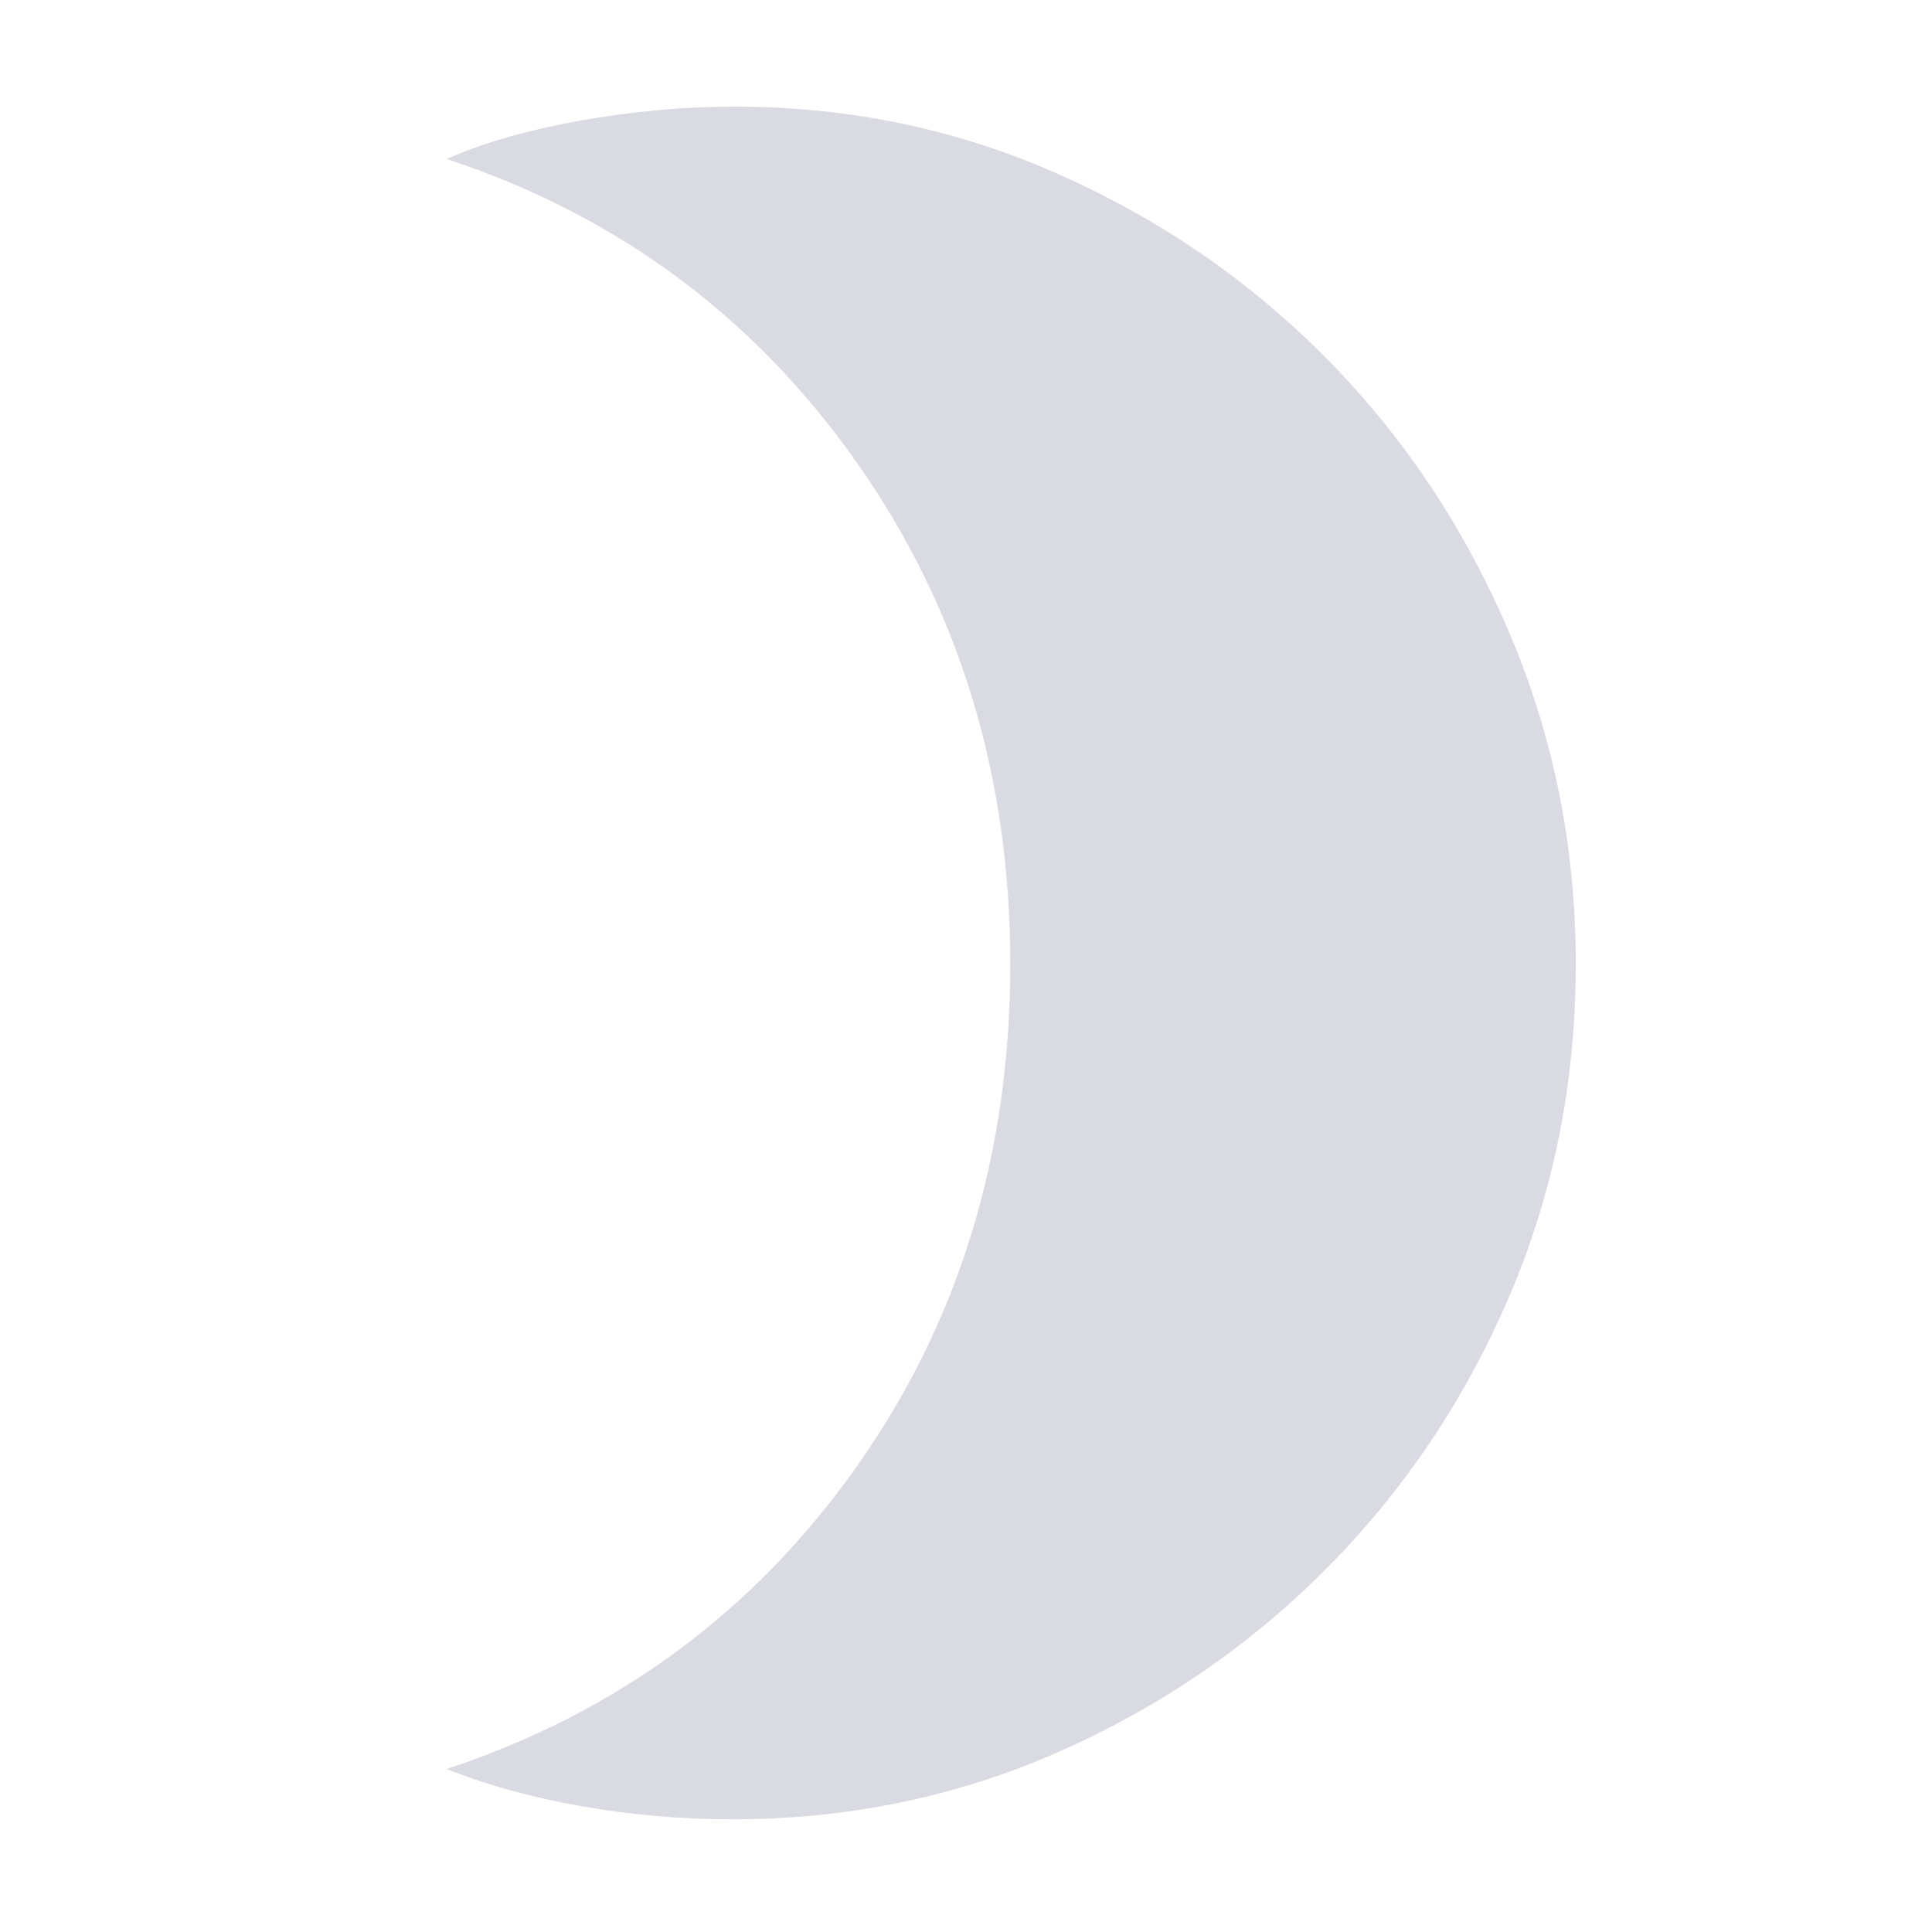 <svg xmlns="http://www.w3.org/2000/svg" height="48" width="48"><path d="M18.2 45.2q-1.9 0-3.75-.325t-3.35-.925q6.35-2.1 10.175-7.5 3.825-5.4 3.825-12.5 0-7.05-3.825-12.475T11.1 3.95q1.35-.6 3.3-.95 1.95-.35 3.85-.35 4.3 0 8.1 1.7T33 8.95q2.85 2.9 4.5 6.775 1.65 3.875 1.65 8.225 0 4.4-1.65 8.25-1.65 3.85-4.525 6.75-2.875 2.9-6.675 4.575-3.8 1.675-8.1 1.675Z" fill='#D9DAE2'/></svg>